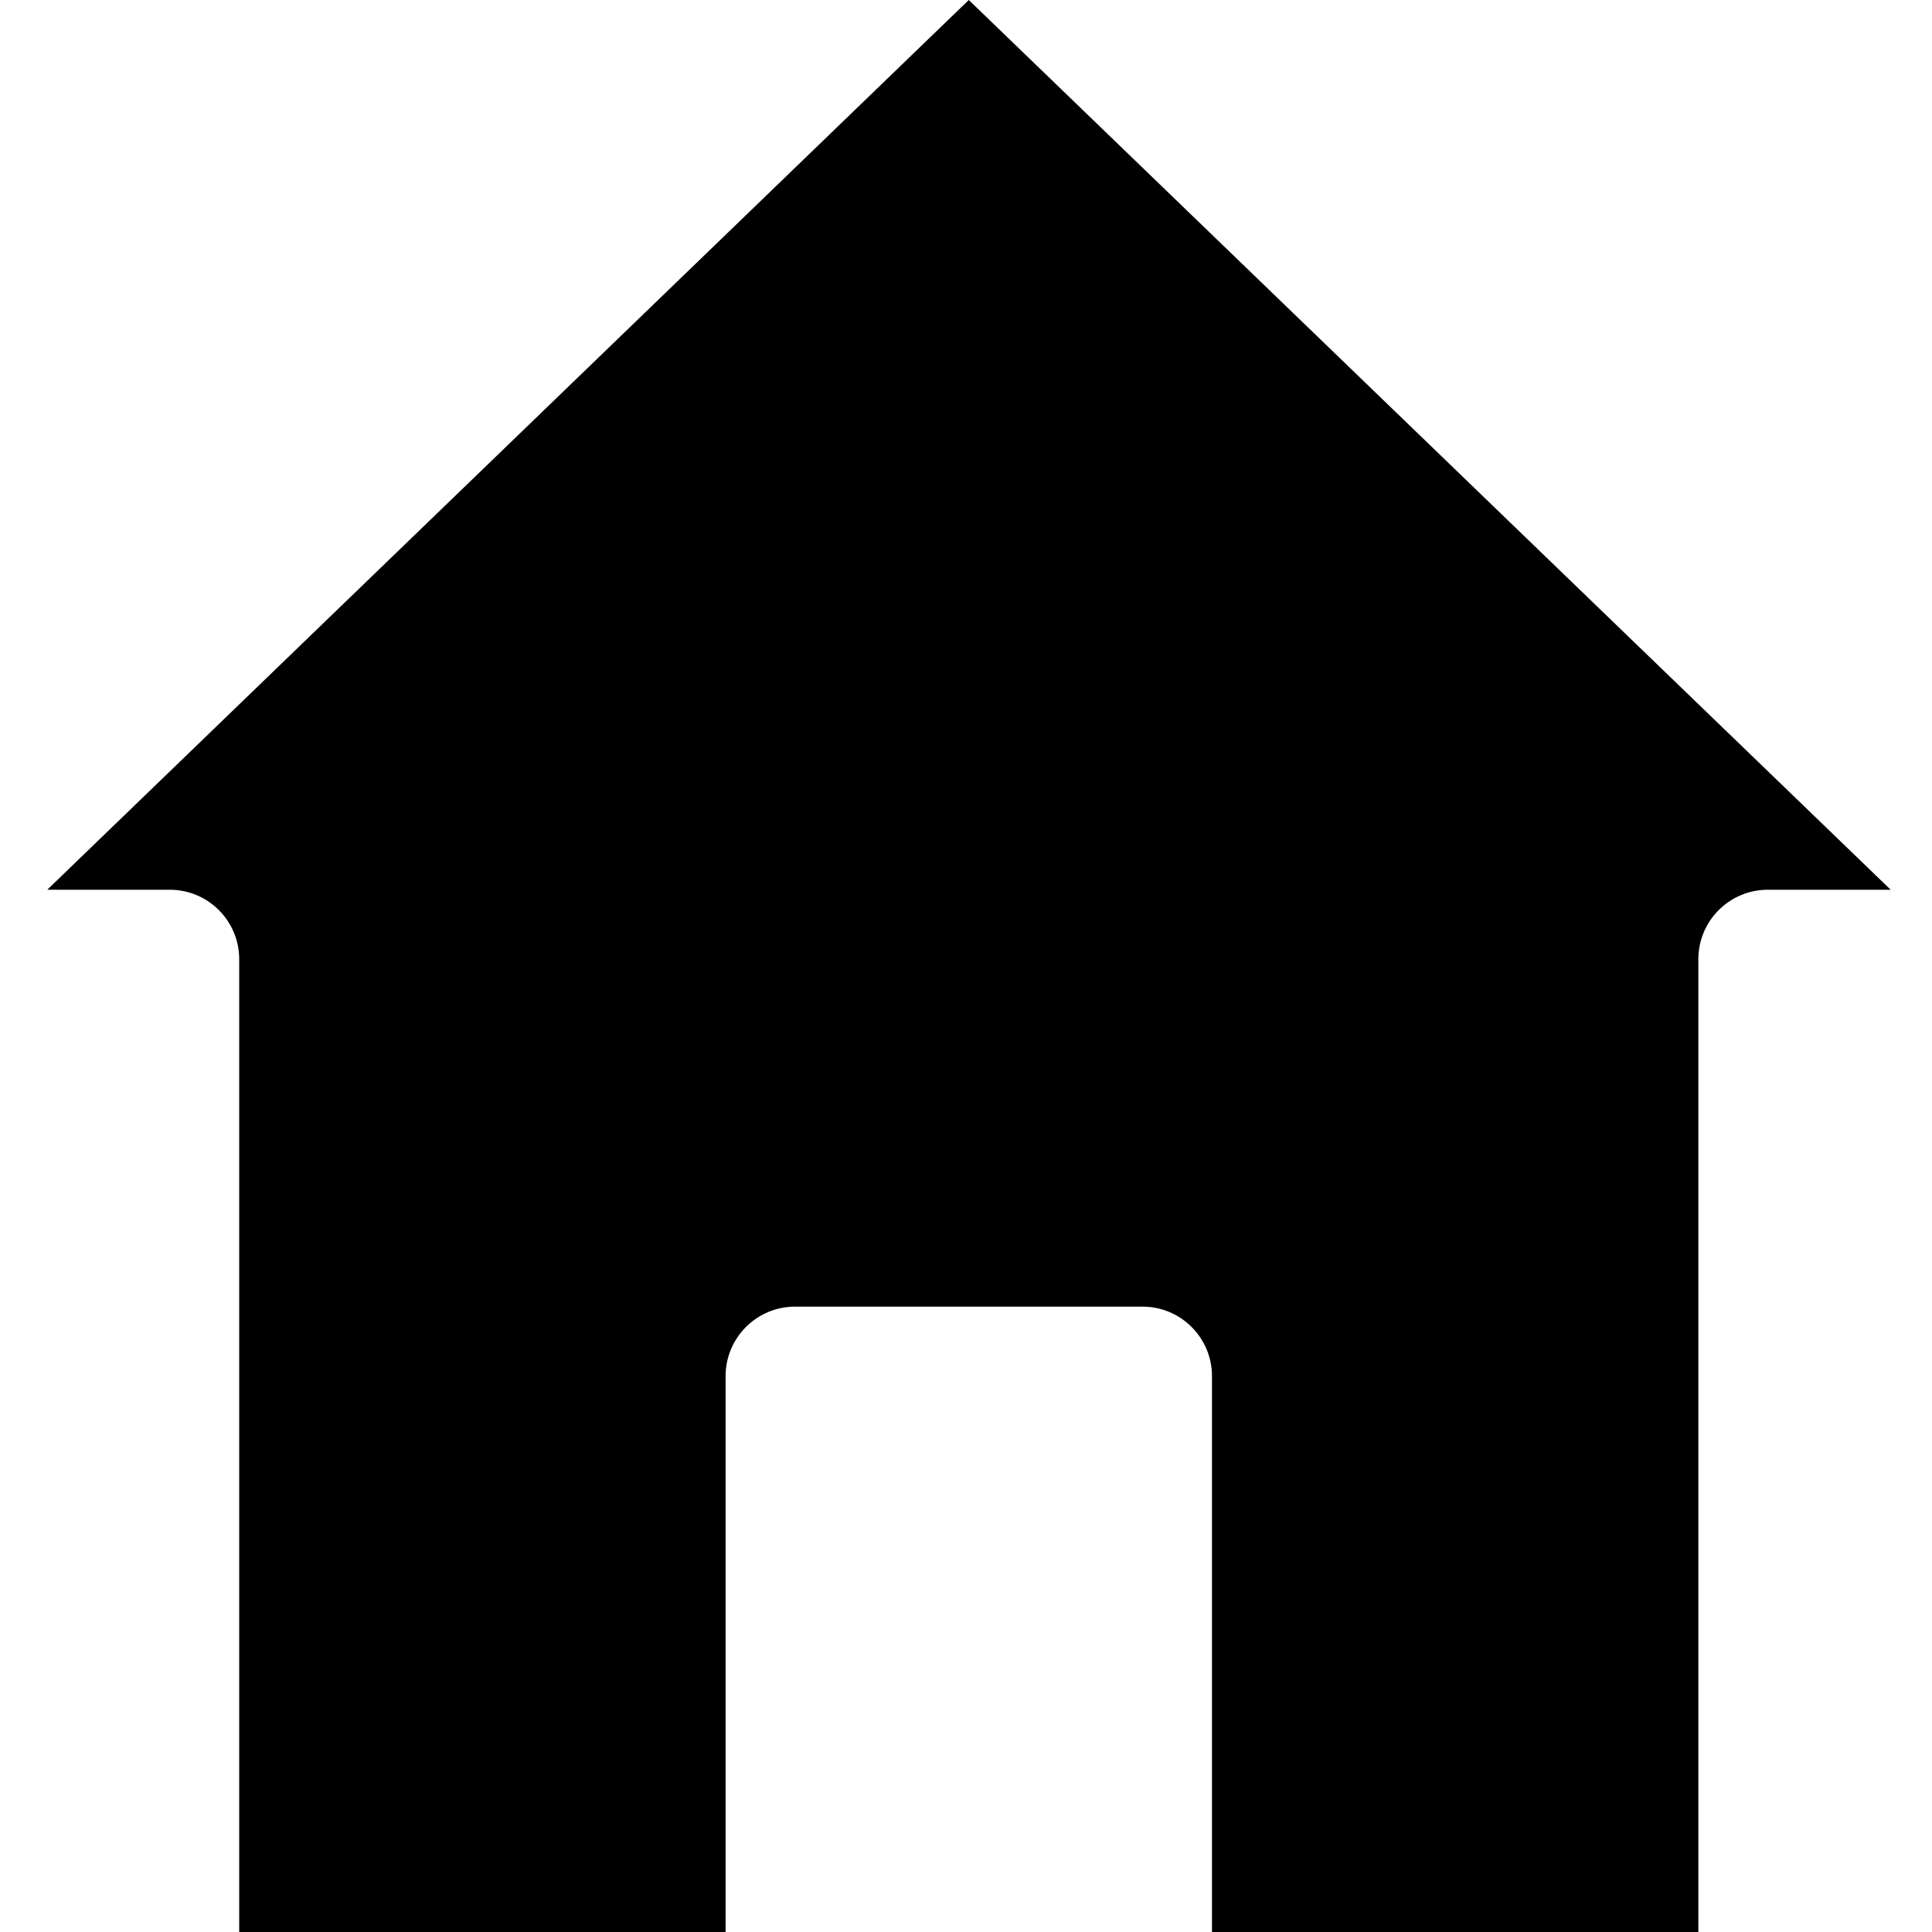 <svg height="444pt" viewBox="-10 0 444 444.88" width="444pt" xmlns="http://www.w3.org/2000/svg"><path d="m424.84 204.879h.082l-212.281-204.879-212.199 204.879h28.199c8.836 0 16 7.164 16 16v224h112v-128c0-8.836 7.164-16 16-16h80c8.836 0 16 7.164 16 16v128h112v-224c0-8.836 7.164-16 16-16zm0 0"/></svg>